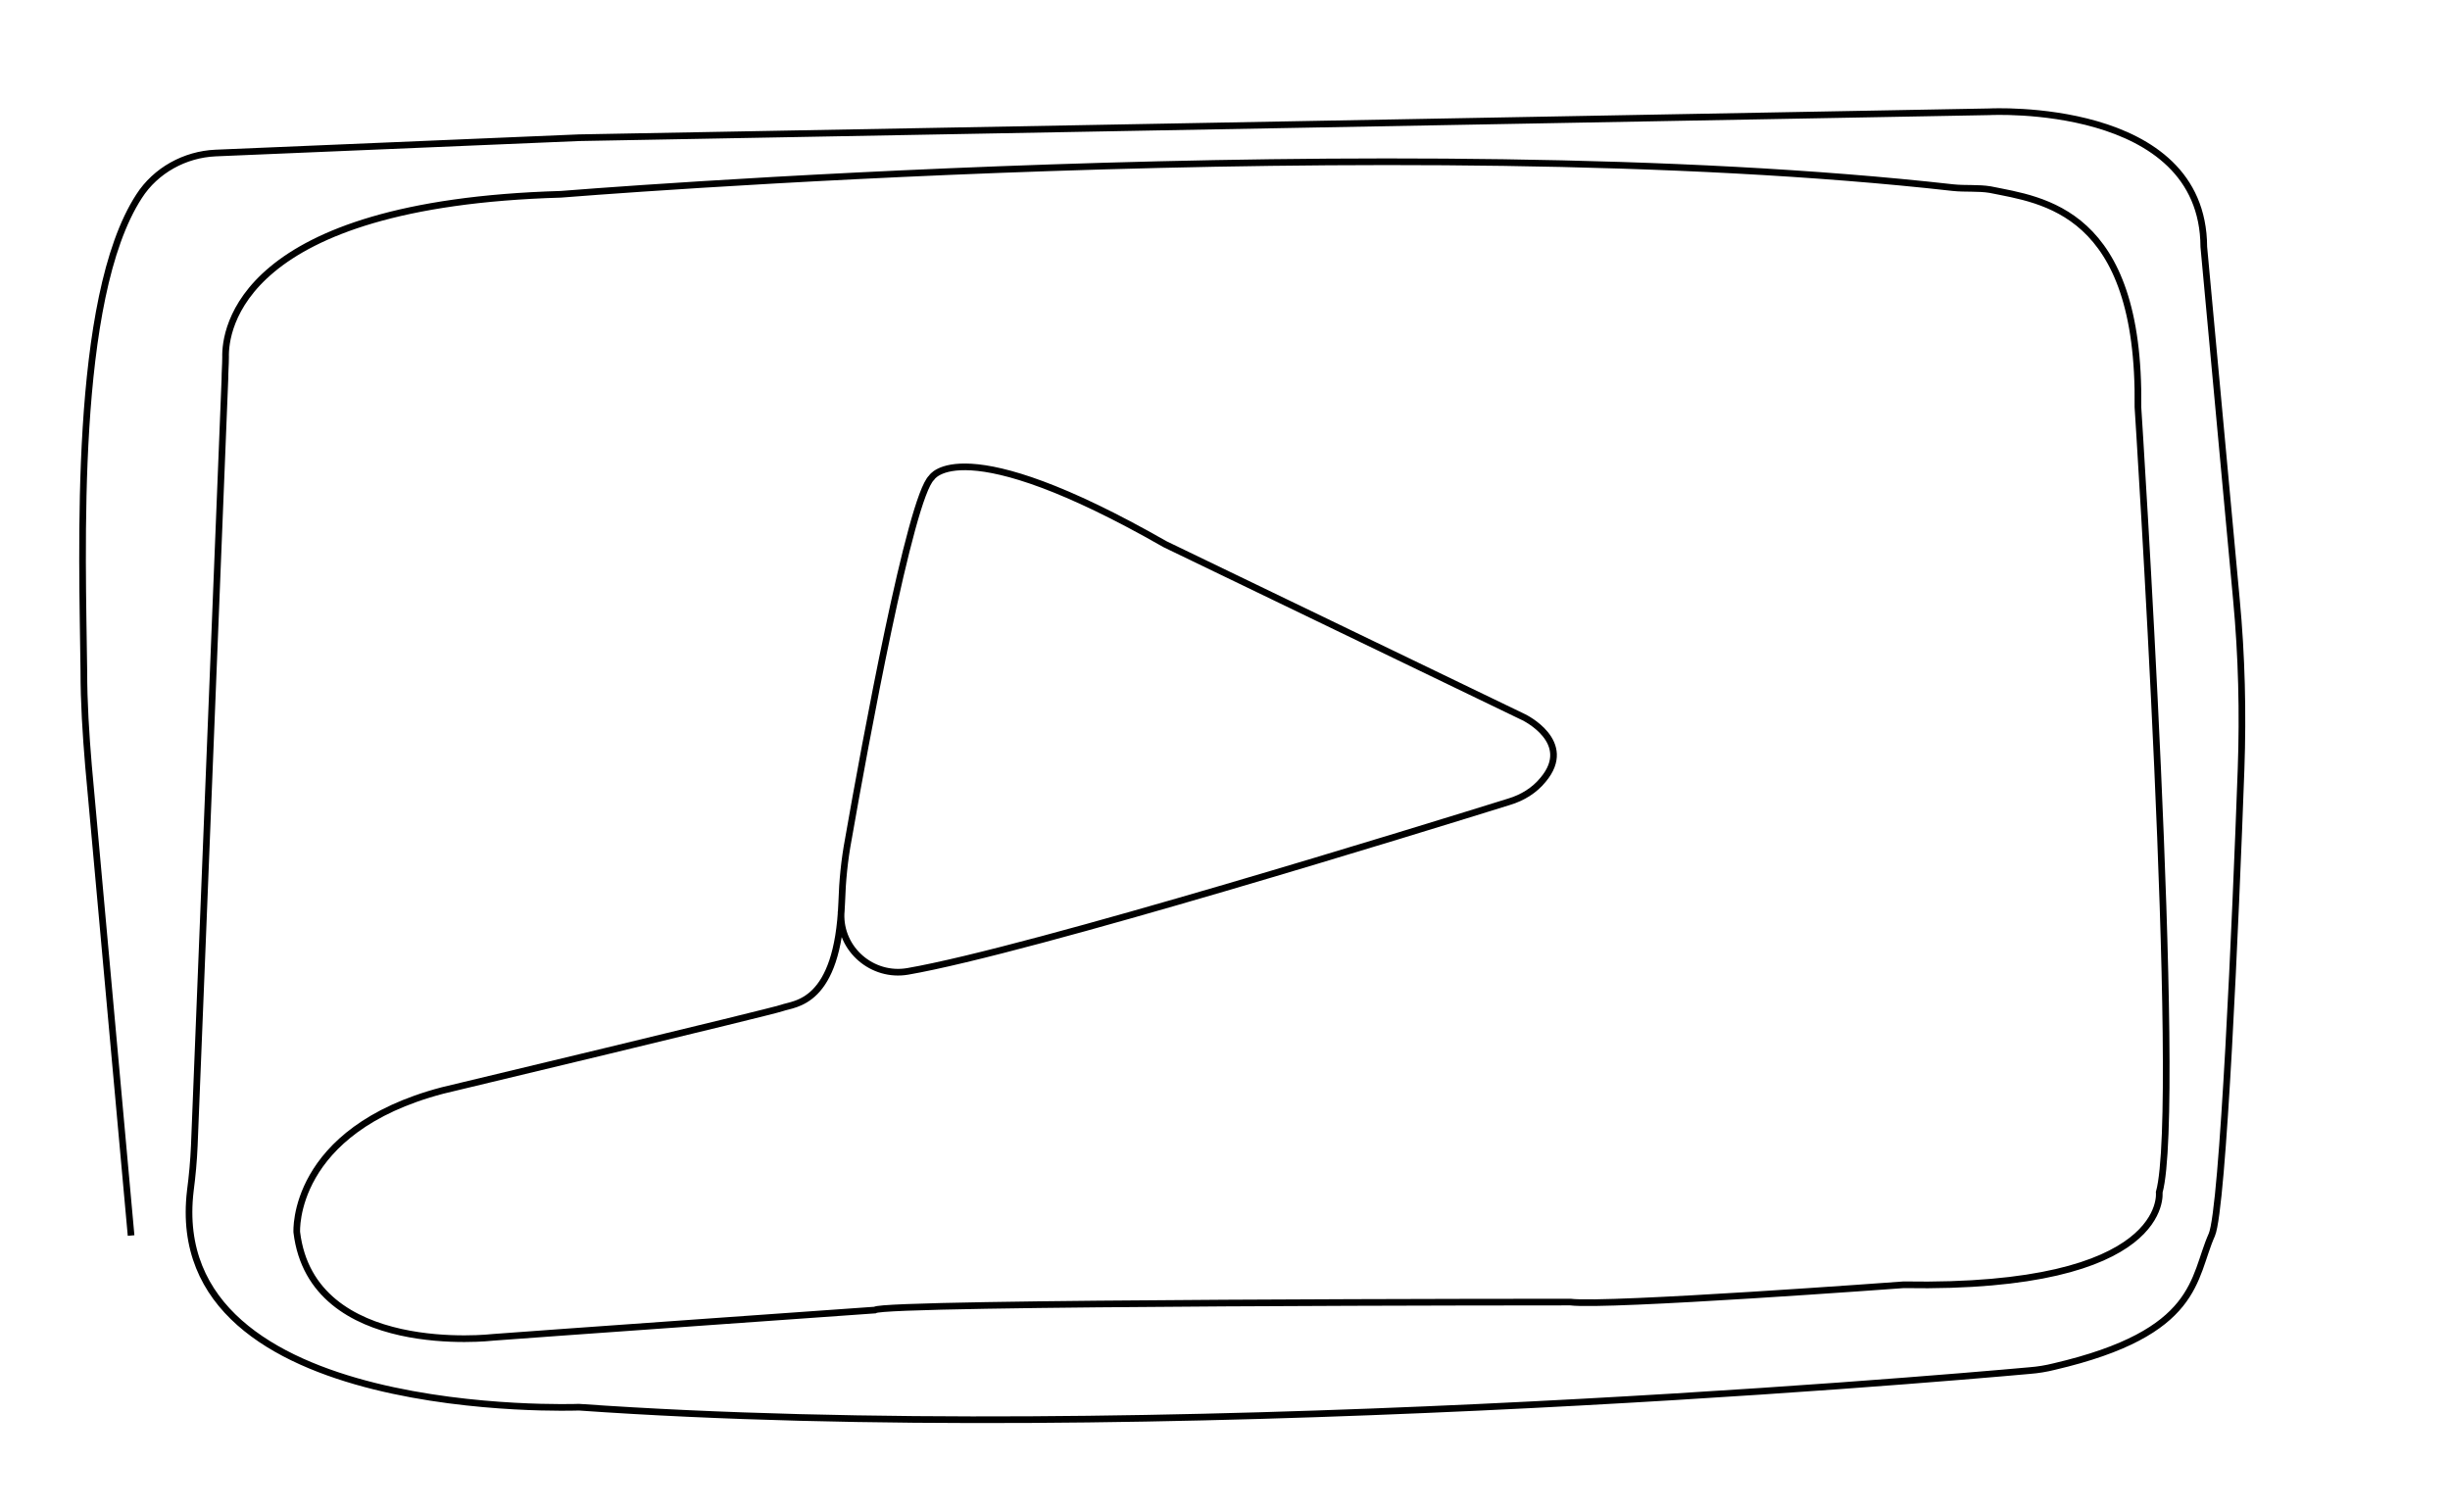 <?xml version="1.0" encoding="utf-8"?>
<!-- Generator: Adobe Illustrator 25.2.3, SVG Export Plug-In . SVG Version: 6.00 Build 0)  -->
<svg version="1.1" id="Layer_2_1_" xmlns="http://www.w3.org/2000/svg" xmlns:xlink="http://www.w3.org/1999/xlink" x="0px" y="0px"
	 viewBox="0 0 368.2 227.2" style="enable-background:new 0 0 368.2 227.2;" xml:space="preserve">
<style type="text/css">
	.st0{fill:none;stroke:#000000;stroke-miterlimit:10;}
</style>
<path class="st0" d="M19.7,185.7l-6.4-70.6c-0.4-4.8-0.7-9.5-0.7-14.3c-0.2-17.7-1.7-55.9,8.3-71.3c2.5-3.9,6.9-6.3,11.5-6.5
	L87,20.7l212-3.9c0,0,32.1-1.7,32.2,20.3l4.9,53c0.8,8.5,1,17,0.7,25.5c-0.8,22.3-2.7,66.1-4.4,70c-2.9,6.5-1.8,14.7-23.7,19.8
	c-1.2,0.3-2.4,0.5-3.7,0.6c-15.5,1.4-132.9,11.5-218,5.5c0,0-62.5,2.4-58.4-32.5c0.3-2.3,0.5-4.5,0.6-6.8L33.8,57
	c0-1.1,0.1-2.2,0.1-3.3c-0.1-4,2-23.1,50.4-24.5c0,0,126.5-10.3,209.2-1c1.9,0.2,3.8,0,5.6,0.3c7.8,1.6,22.6,3,22.2,32.7
	c0,0,6.8,105,3.2,118c0,0,1.8,14.6-38.4,13.9c0,0-44.6,3.3-50.1,2.6c0,0-103.6,0-104.5,1.2c0,0-53.7,3.8-57.4,4.1
	c0,0-27.2,3.2-29.5-15.8c0,0-0.9-15.3,21.9-21.3c0,0,49.3-11.8,51-12.4c1.9-0.7,8.4-0.5,9-15.9c0.1-3.2,0.4-6.3,1-9.5
	c2.5-14.3,9.3-51.3,12.5-54.3c0,0,4.3-7.6,35.1,10l53.9,26c0,0,7.7,3.7,2.9,9.4c-1.3,1.6-3.1,2.7-5.1,3.3
	c-12.2,3.8-71.9,22.3-90.4,25.5c-5.3,0.9-10.2-3.3-10-8.7c0-0.1,0-0.2,0-0.3"/>
</svg>
